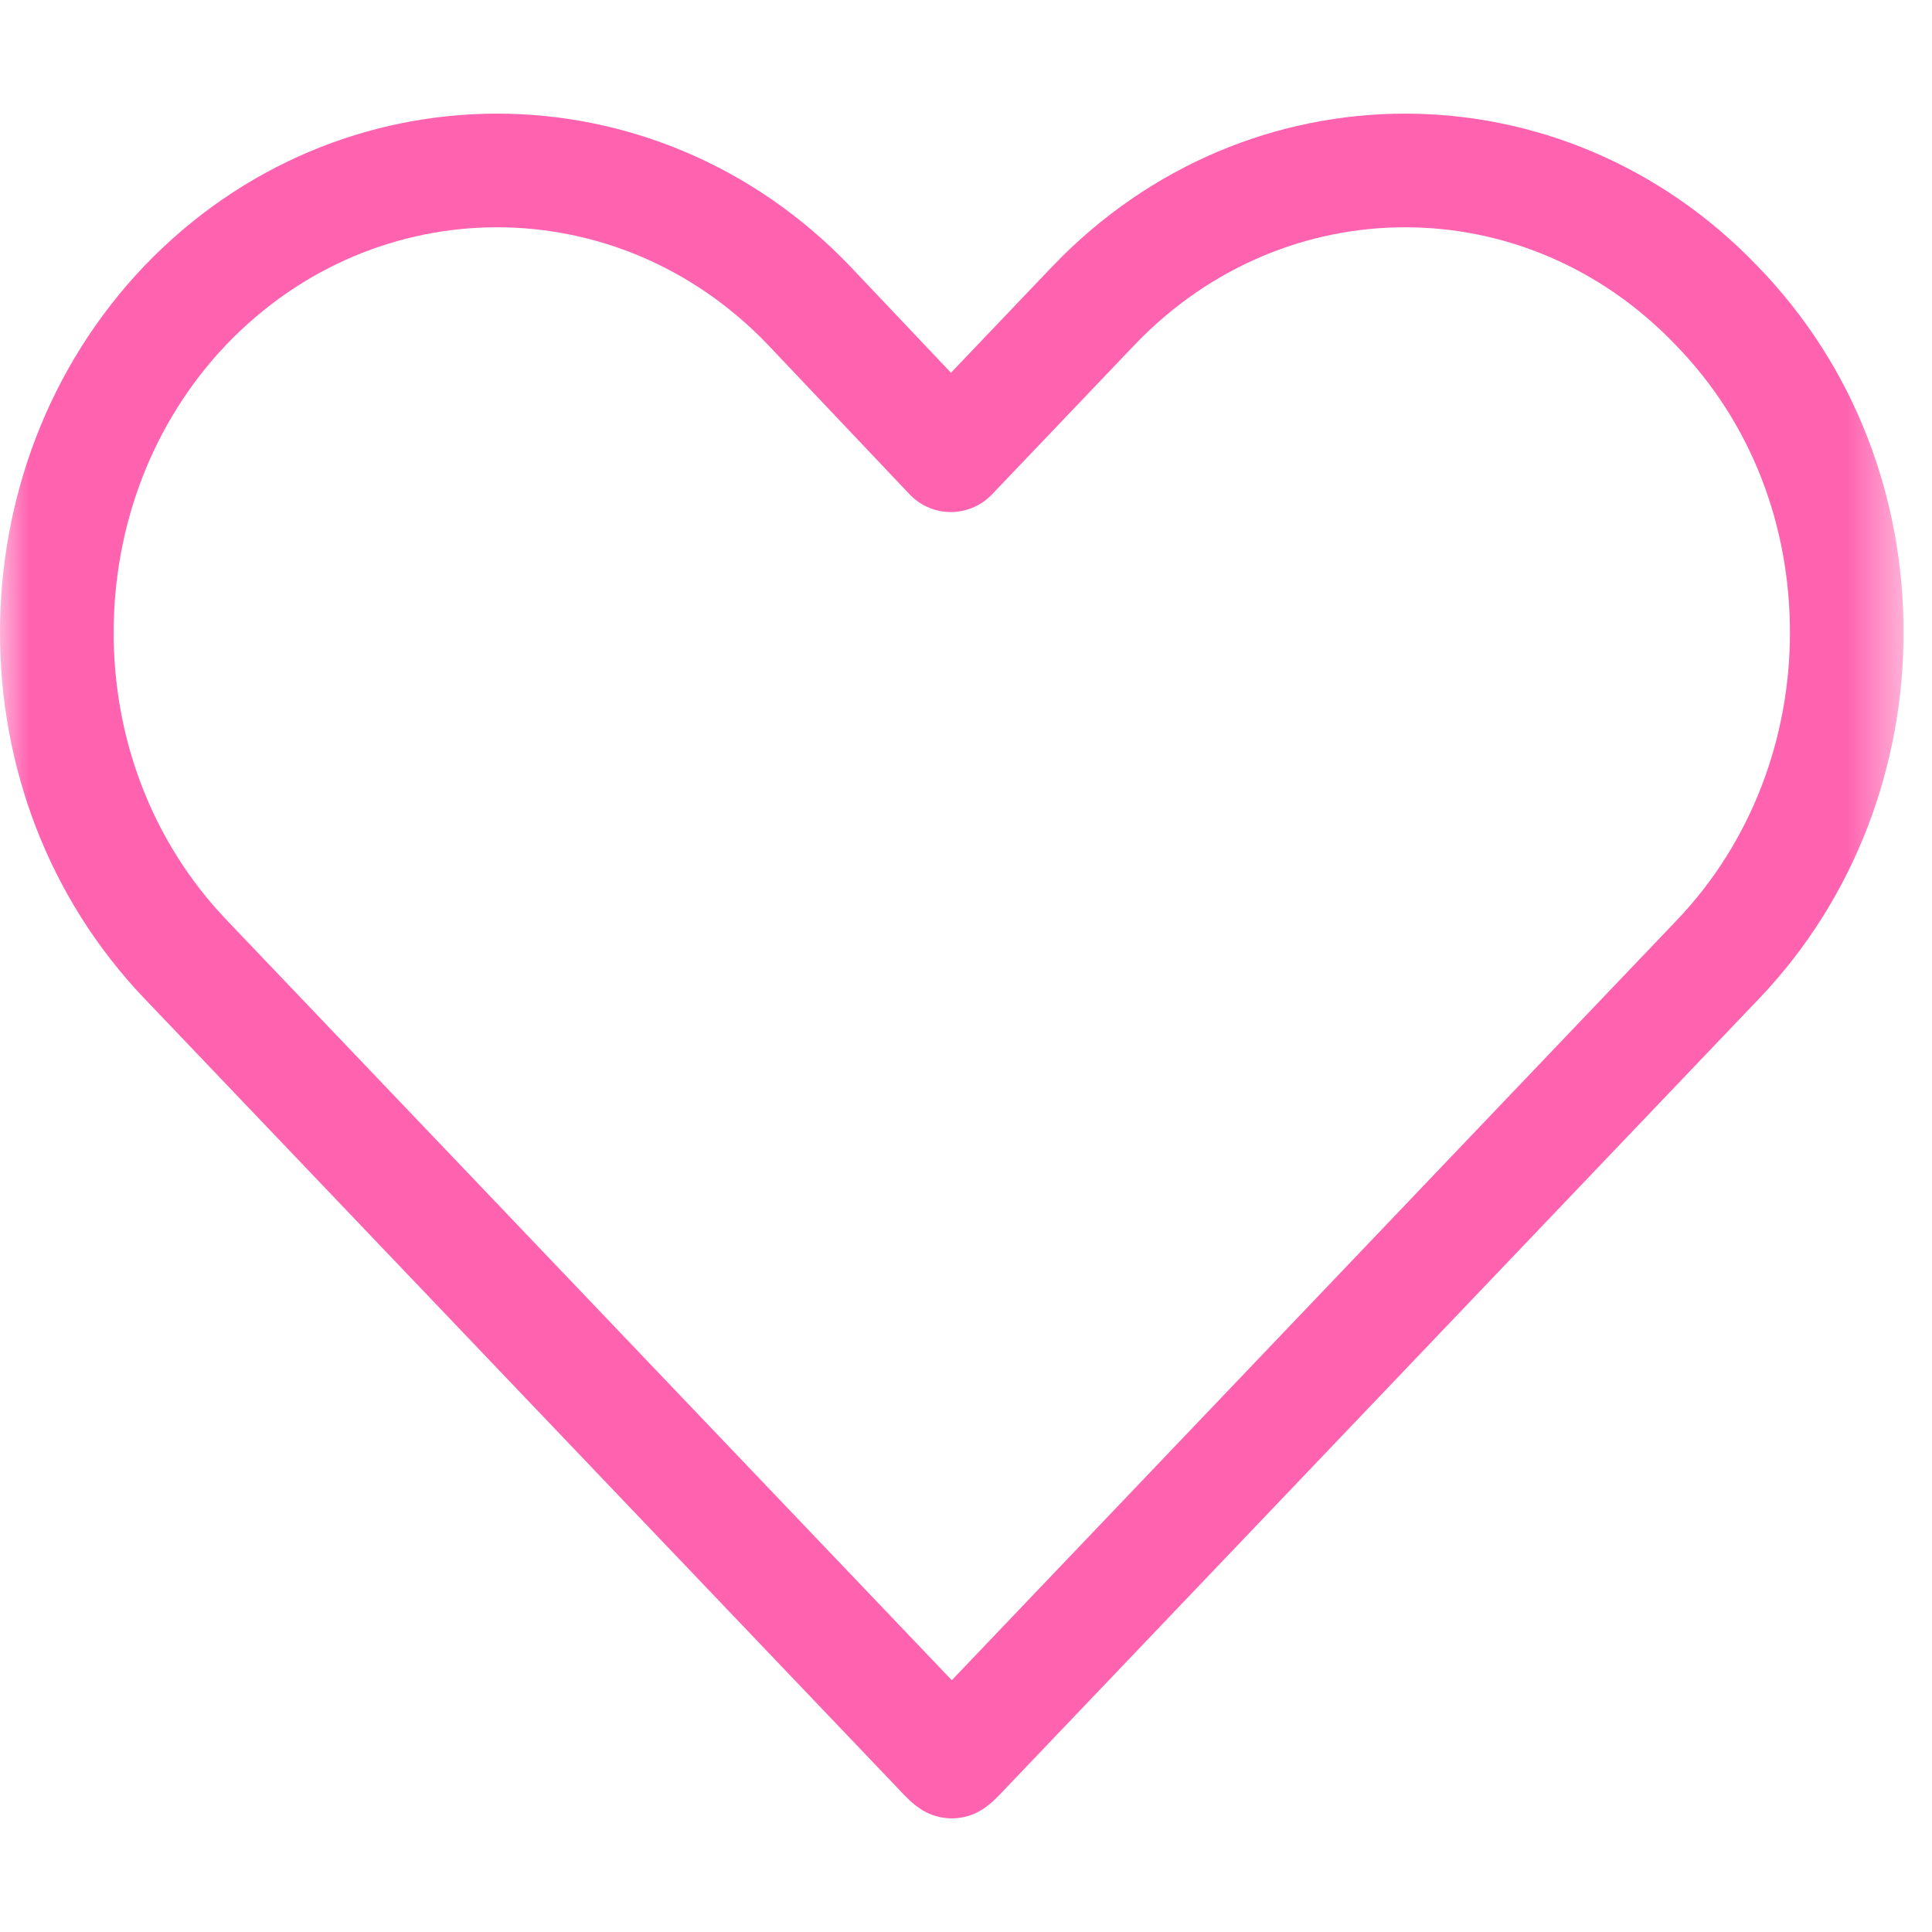 <svg width="34" height="34" viewBox="0 0 34 34" fill="none" xmlns="http://www.w3.org/2000/svg">
<g clip-path="url(#clip0_237_1684)">
<mask id="mask0_237_1684" style="mask-type:luminance" maskUnits="userSpaceOnUse" x="0" y="0" width="34" height="34">
<path d="M0.5 0.5H33V33H0.5V0.5Z" fill="white" stroke="white"/>
</mask>
<g mask="url(#mask0_237_1684)">
<path d="M32.5 11.134C32.5 13.205 31.751 15.293 30.235 16.882L27.715 19.523L16.869 30.893C16.818 30.946 16.801 30.964 16.75 31C16.699 30.964 16.682 30.946 16.631 30.893L3.265 16.882C1.749 15.293 1 13.223 1 11.134C1 9.046 1.749 6.958 3.265 5.369C6.295 2.21 11.199 2.21 14.23 5.369L16.733 8.011L19.253 5.369C22.284 2.21 27.171 2.21 30.201 5.369C31.751 6.958 32.5 9.028 32.5 11.134Z" stroke="#FF63B0" stroke-width="2" stroke-linecap="round" stroke-linejoin="round"/>
</g>
</g>
<defs>
<clipPath id="clip0_237_1684">
<rect width="33.5" height="33.5" fill="white"/>
</clipPath>
</defs>
</svg>
